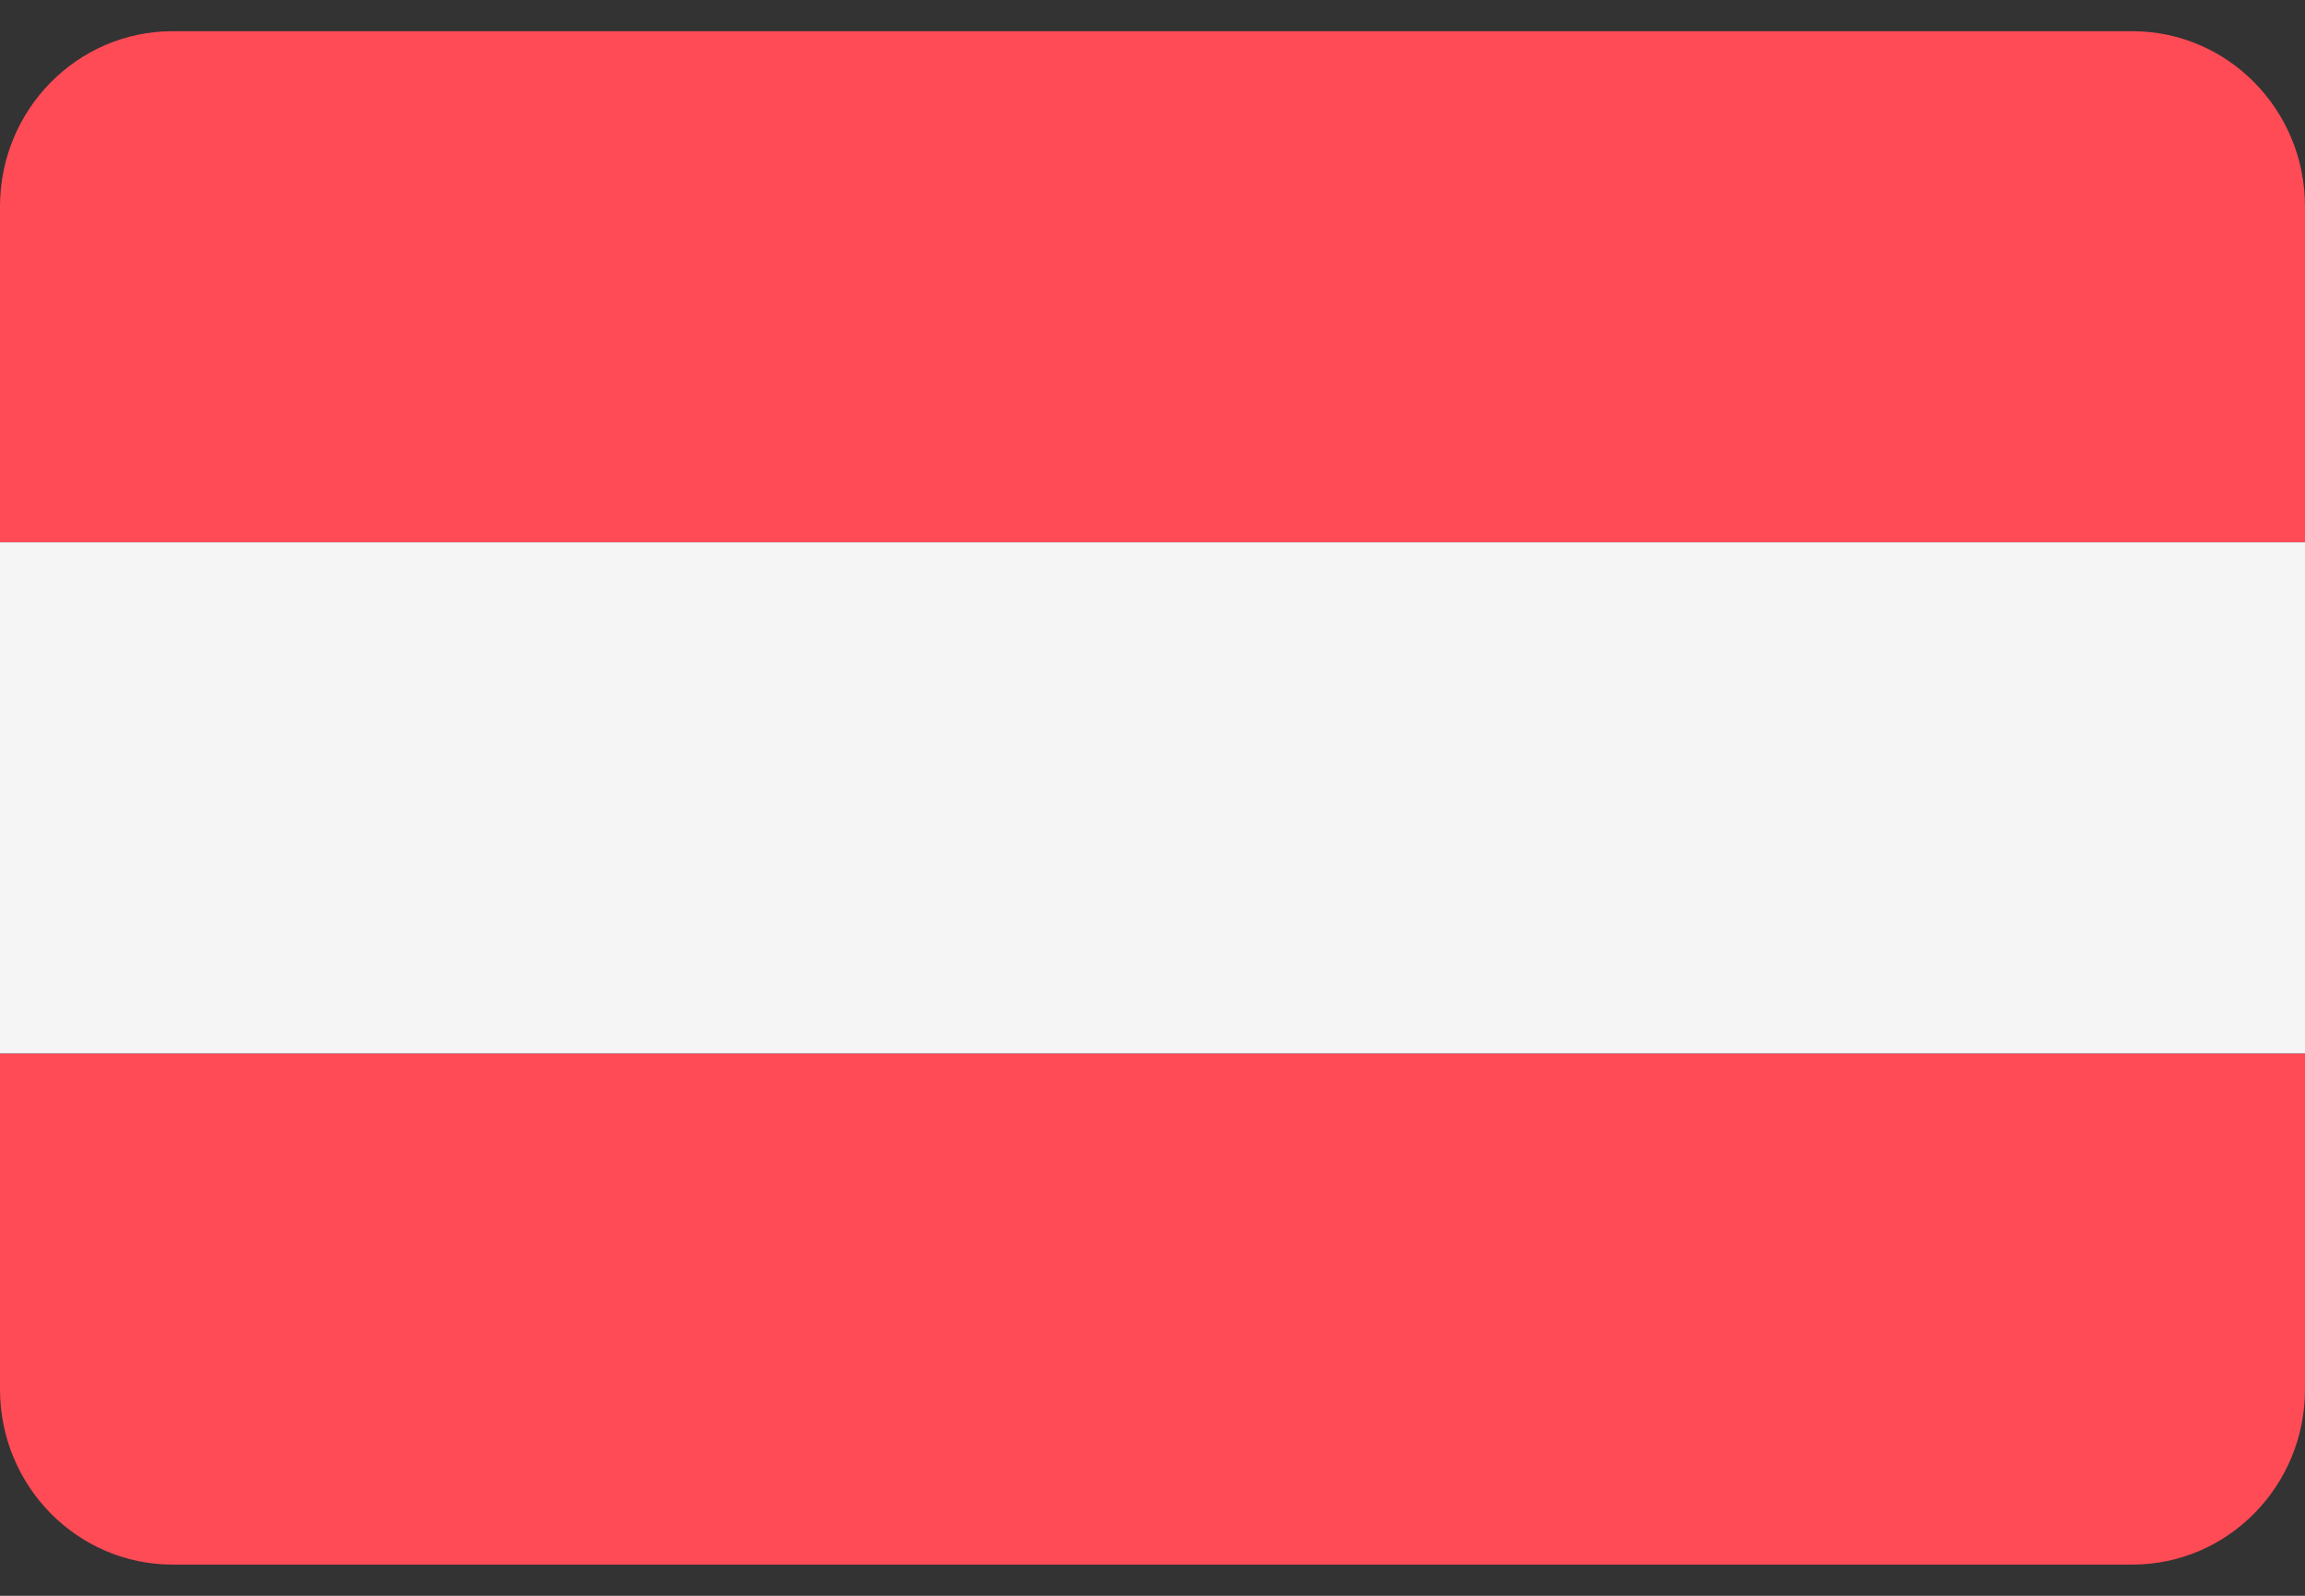 <svg width="26" height="18" viewBox="0 0 26 18" fill="none" xmlns="http://www.w3.org/2000/svg">
<rect x="0" y="0" width="26" height="18" fill="#333333" stroke="none"/>
<path d="M24.053 0.352H1.947C0.872 0.352 0 1.237 0 2.329V6.117H26V2.329C26 1.237 25.128 0.352 24.053 0.352Z" fill="#FF4B55"/>
<path d="M0 15.671C0 16.763 0.872 17.648 1.947 17.648H24.053C25.128 17.648 26 16.763 26 15.671V11.883H0V15.671Z" fill="#FF4B55"/>
<path d="M26 6.117H0V11.882H26V6.117Z" fill="#F5F5F5"/>
</svg>
